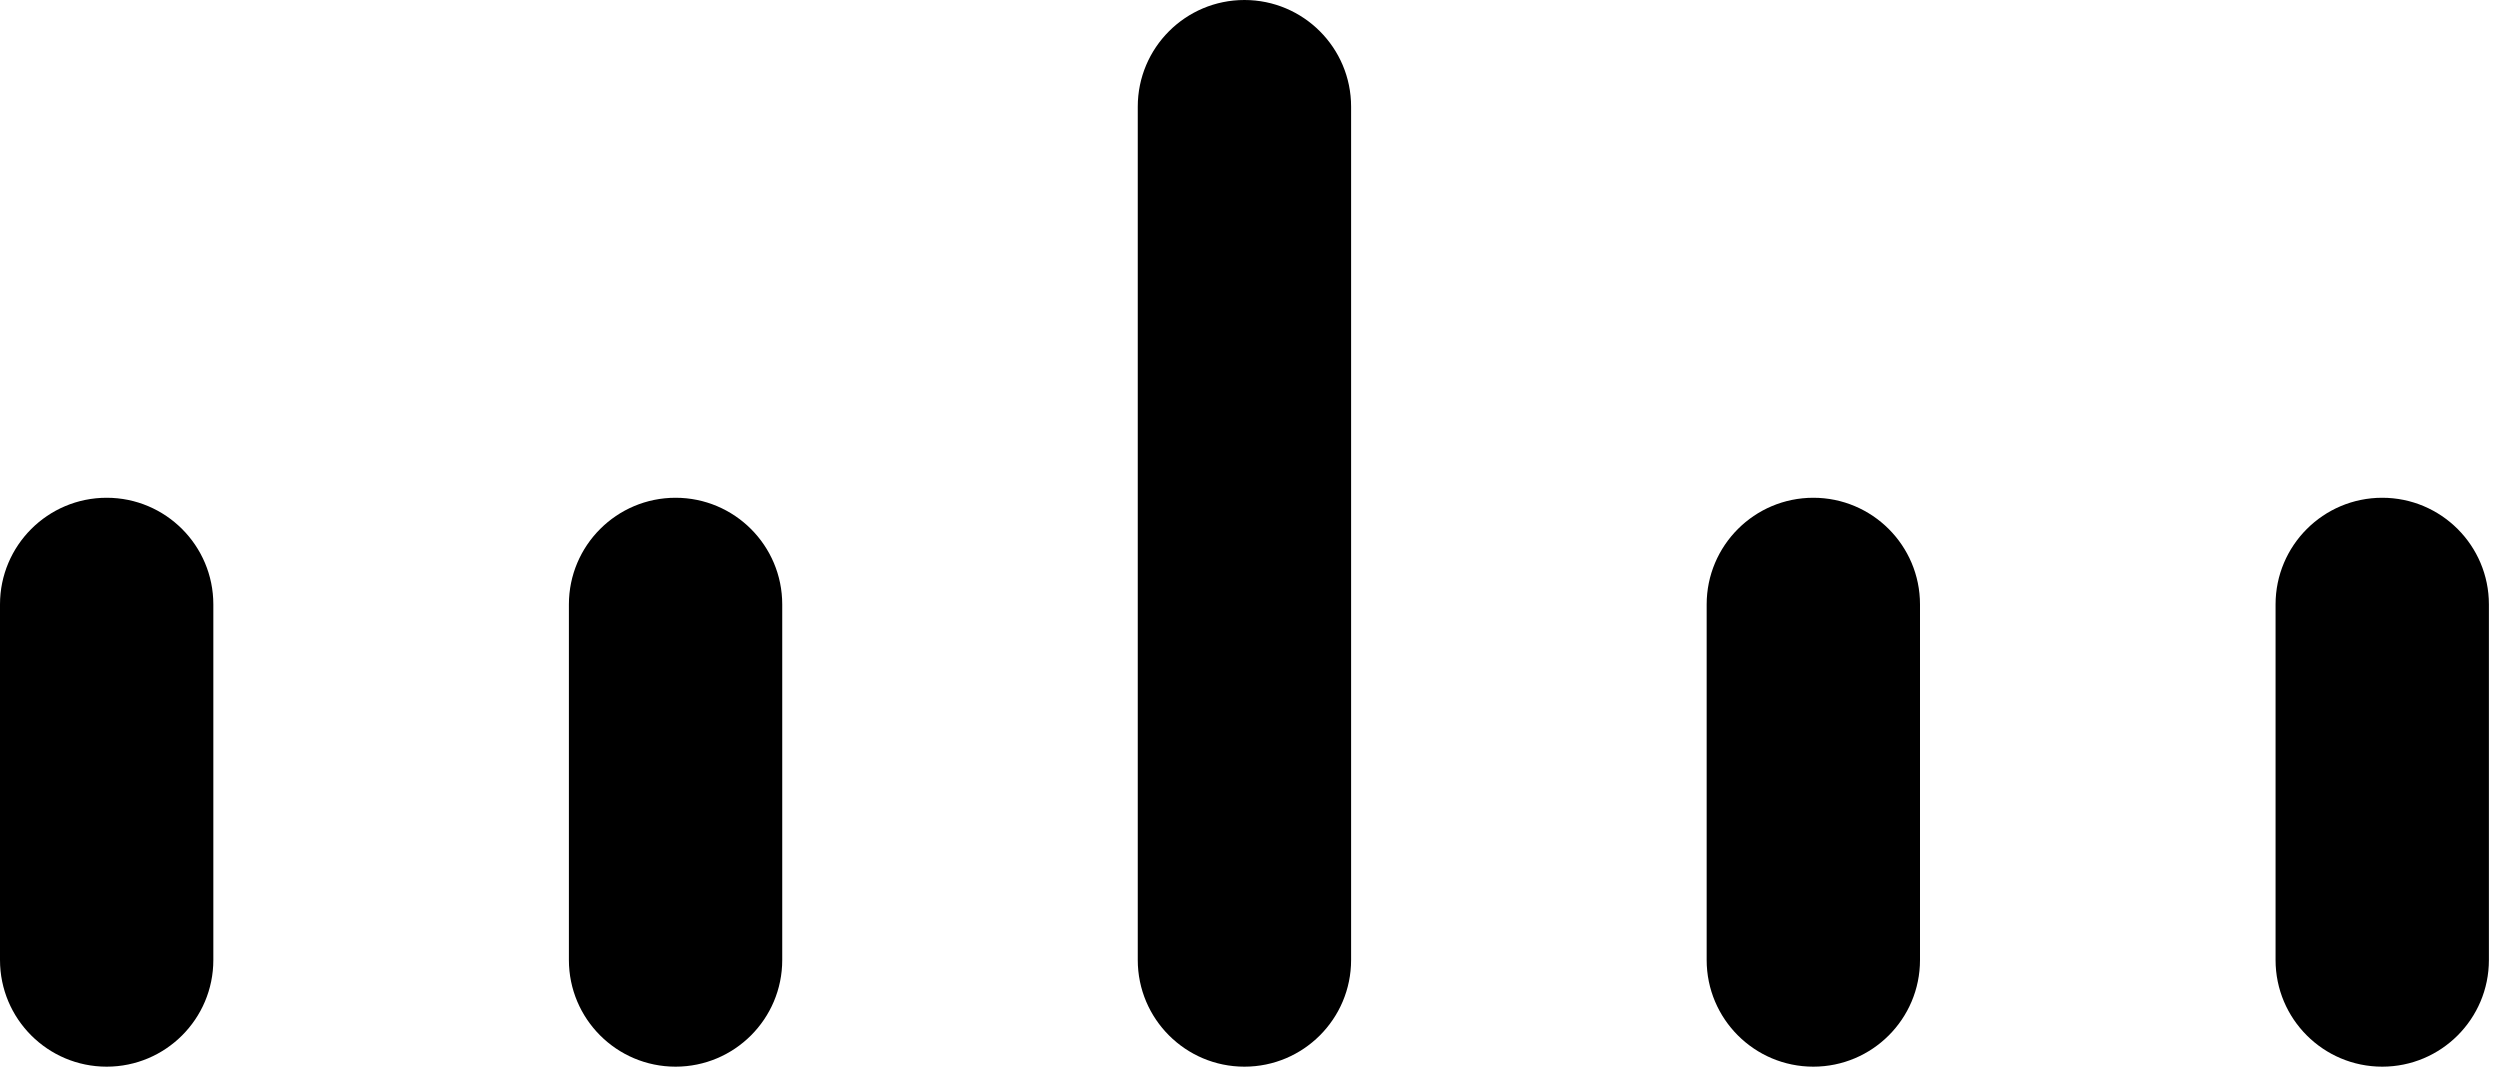 <!-- Generated by IcoMoon.io -->
<svg version="1.1" xmlns="http://www.w3.org/2000/svg" width="75" height="32" viewBox="0 0 75 32">
<title>slider</title>
<path d="M37.333 32c1.767 0 3.2-1.433 3.2-3.2v-25.6c0-1.767-1.433-3.2-3.2-3.2s-3.2 1.433-3.2 3.2v25.6c0 1.767 1.433 3.2 3.2 3.2z"></path>
<path d="M54.4 32c1.767 0 3.2-1.433 3.2-3.2v-10.667c0-1.767-1.433-3.2-3.2-3.2s-3.2 1.433-3.2 3.2v10.667c0 1.767 1.433 3.2 3.2 3.2z"></path>
<path d="M71.467 32c1.767 0 3.2-1.433 3.2-3.2v-10.667c0-1.767-1.433-3.2-3.2-3.2s-3.2 1.433-3.2 3.2v10.667c0 1.767 1.433 3.2 3.2 3.2z"></path>
<path d="M20.267 32c1.767 0 3.2-1.433 3.2-3.2v-10.667c0-1.767-1.433-3.2-3.2-3.2s-3.2 1.433-3.2 3.2v10.667c0 1.767 1.433 3.2 3.2 3.2z"></path>
<path d="M3.2 32c1.767 0 3.2-1.433 3.2-3.2v-10.667c0-1.767-1.433-3.2-3.2-3.2s-3.2 1.433-3.2 3.2v10.667c0 1.767 1.433 3.2 3.2 3.2z"></path>
</svg>
